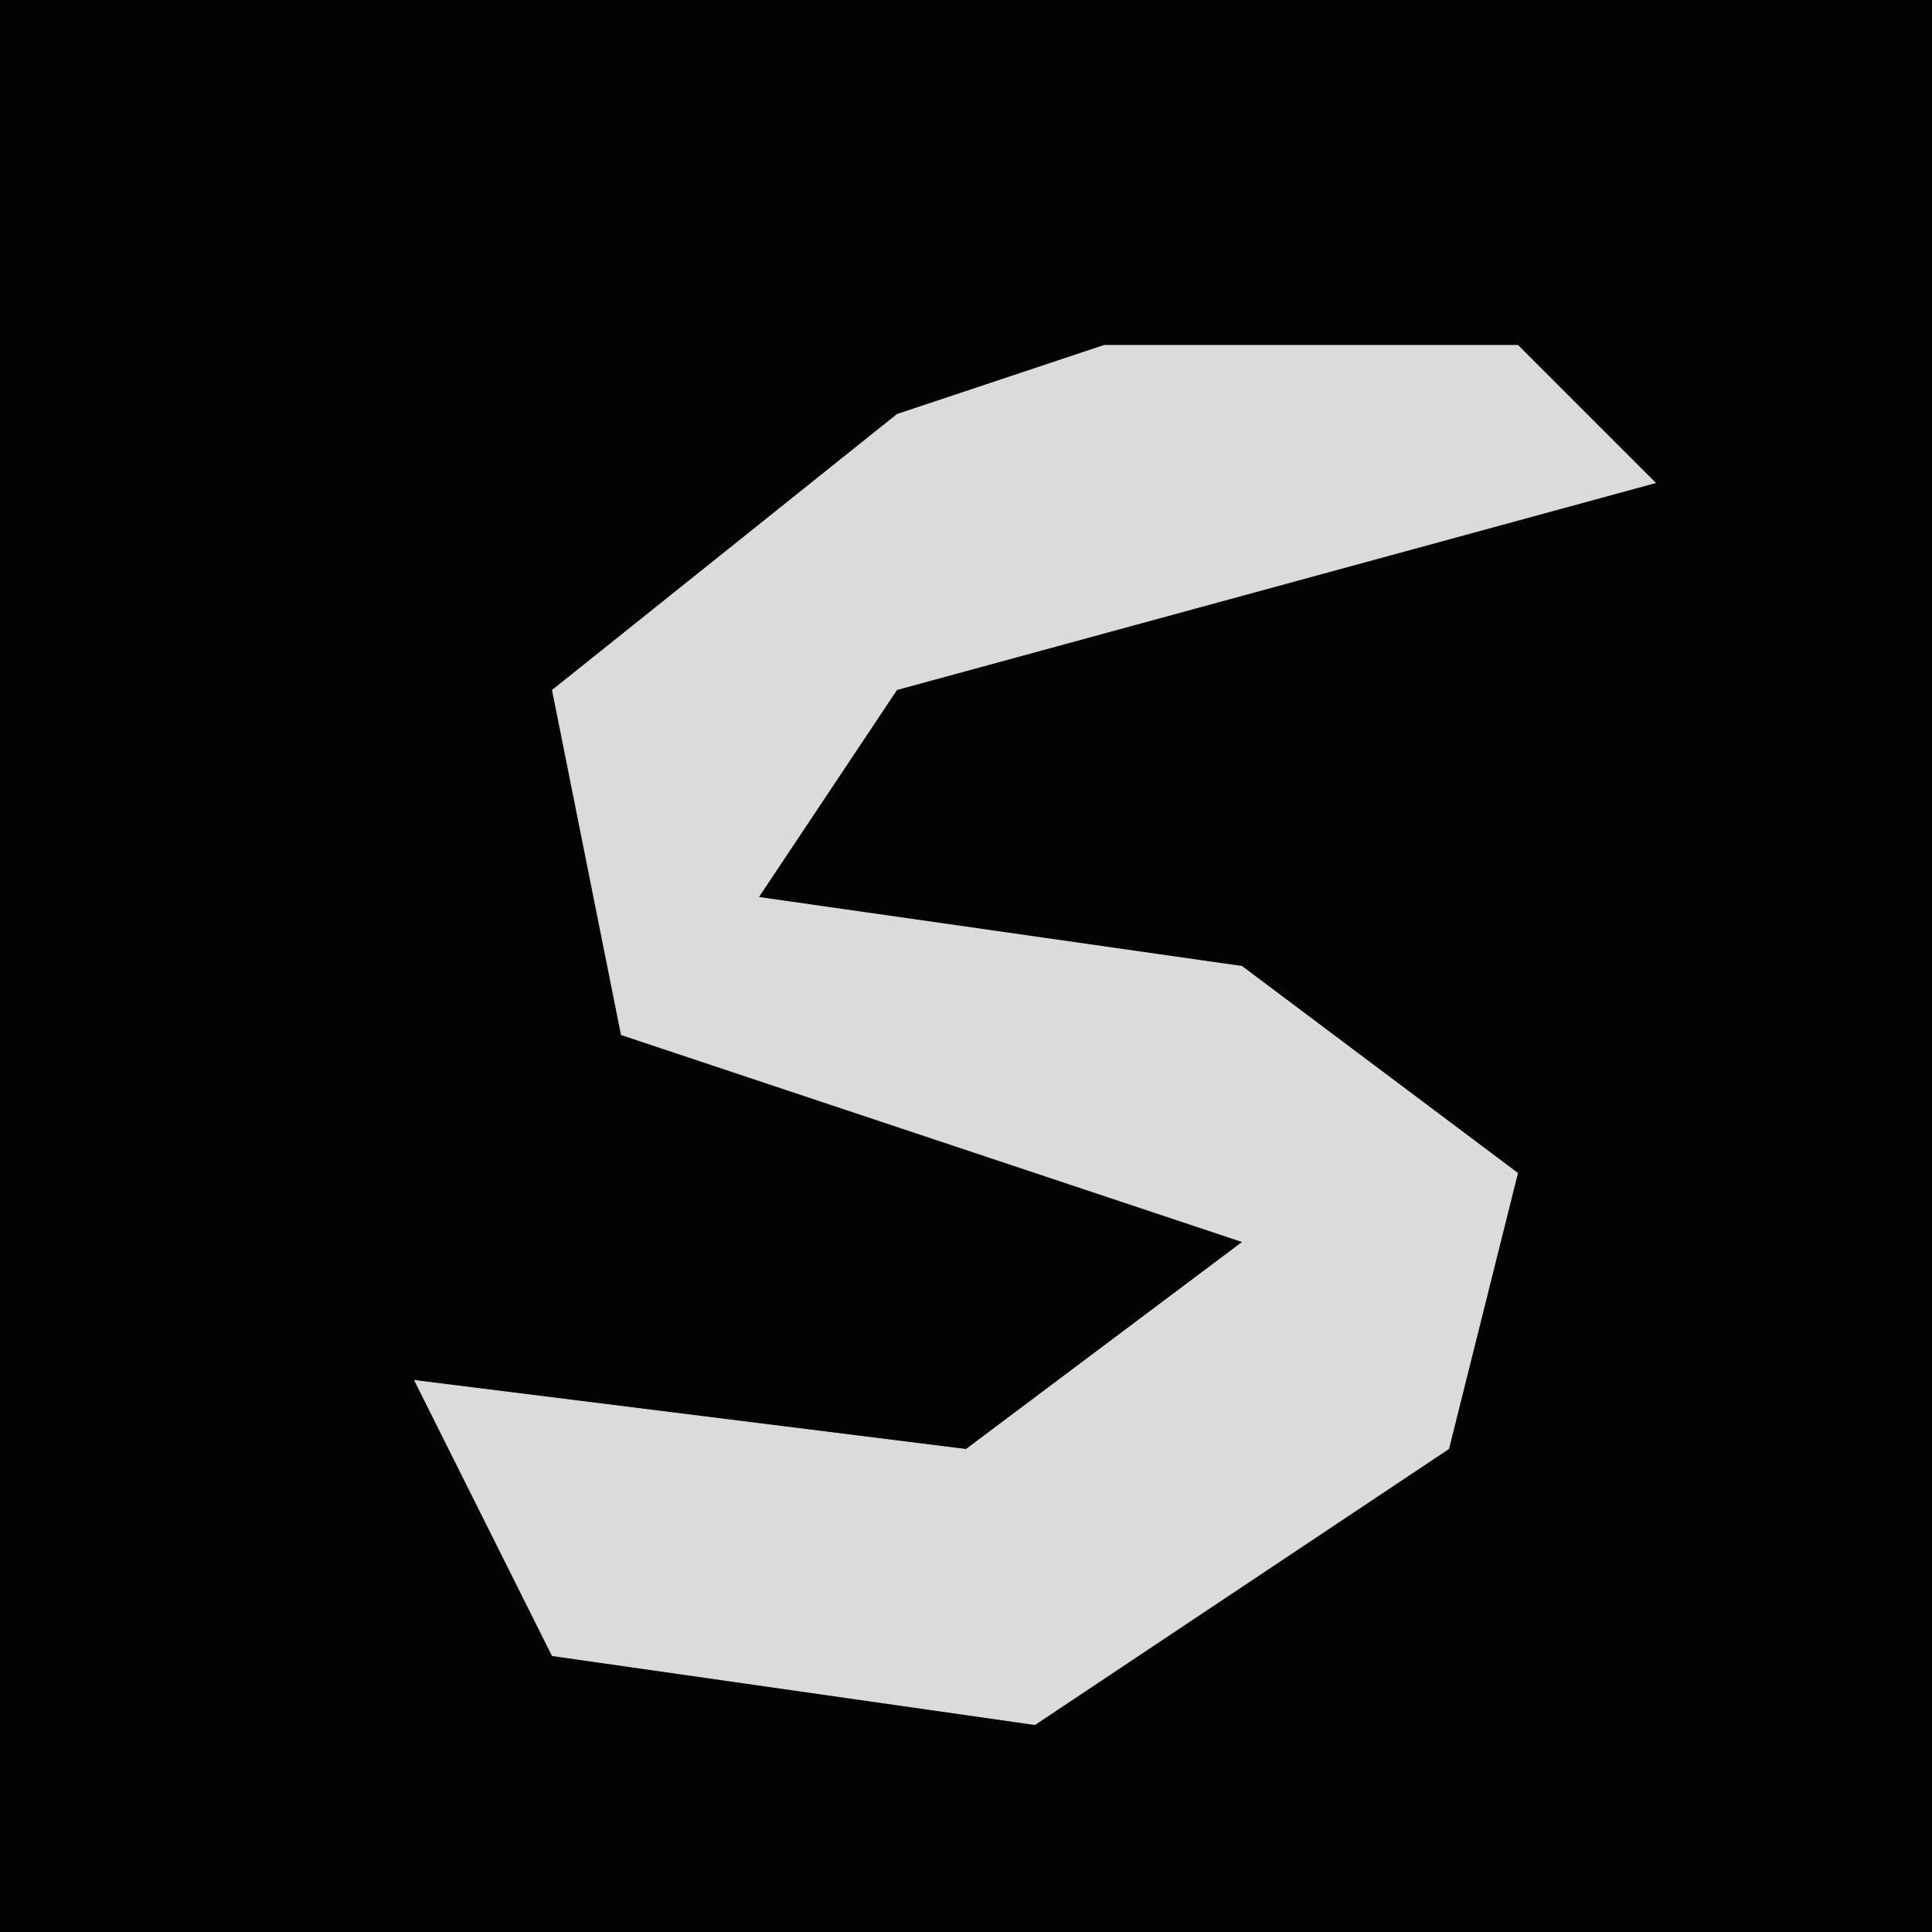 <?xml version="1.0" encoding="UTF-8"?>
<svg version="1.1" xmlns="http://www.w3.org/2000/svg" width="28" height="28">
<path d="M0,0 L28,0 L28,28 L0,28 Z " fill="#030303" transform="translate(0,0)"/>
<path d="M0,0 L6,0 L8,2 L-3,5 L-5,8 L2,9 L6,12 L5,16 L-1,20 L-8,19 L-10,15 L-2,16 L2,13 L-7,10 L-8,5 L-3,1 Z " fill="#DBDBDB" transform="translate(16,5)"/>
</svg>
